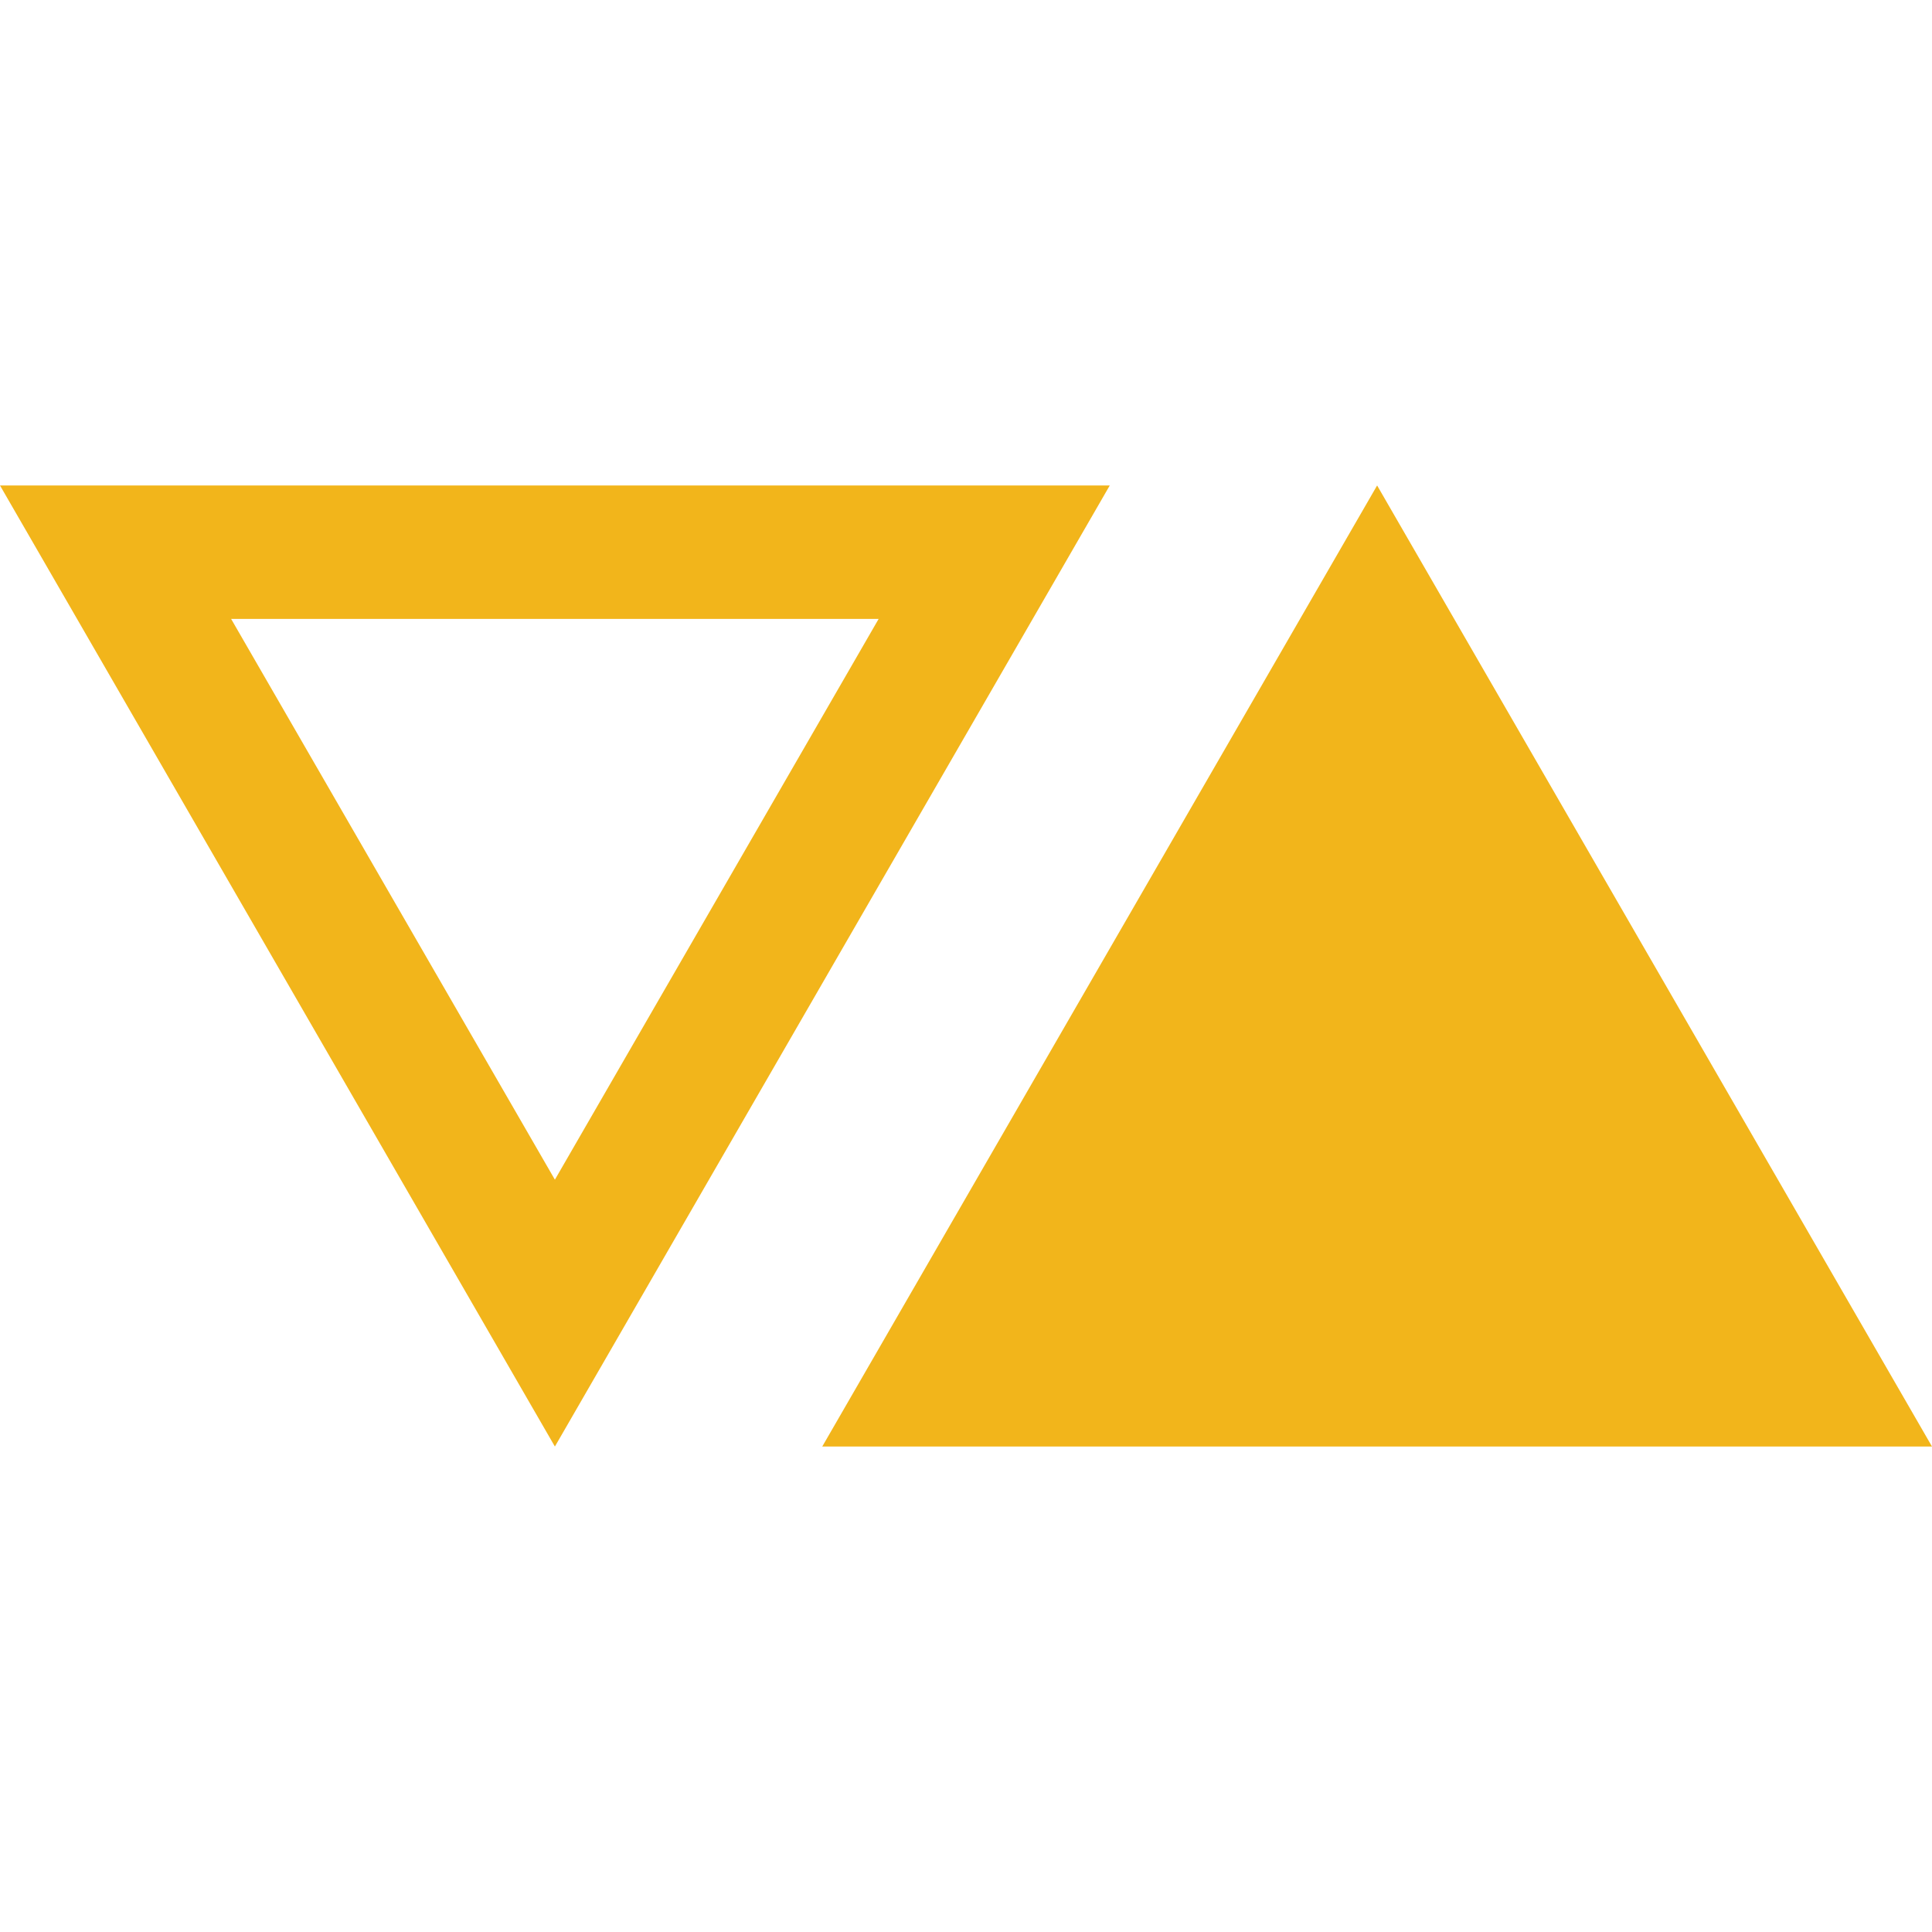 <svg xmlns="http://www.w3.org/2000/svg" viewBox="0 0 512 512" fill="#f2b51b"><path d="M364.952 383.348H512l-73.524-127.35-73.524-127.346-73.524 127.346-73.524 127.35zM294.1 128.652H147.052 0l73.528 127.346 73.524 127.35 73.524-127.35zm-61.248 35.362l-42.9 74.307-42.9 74.307-42.904-74.307-42.9-74.307h85.804z"/></svg>